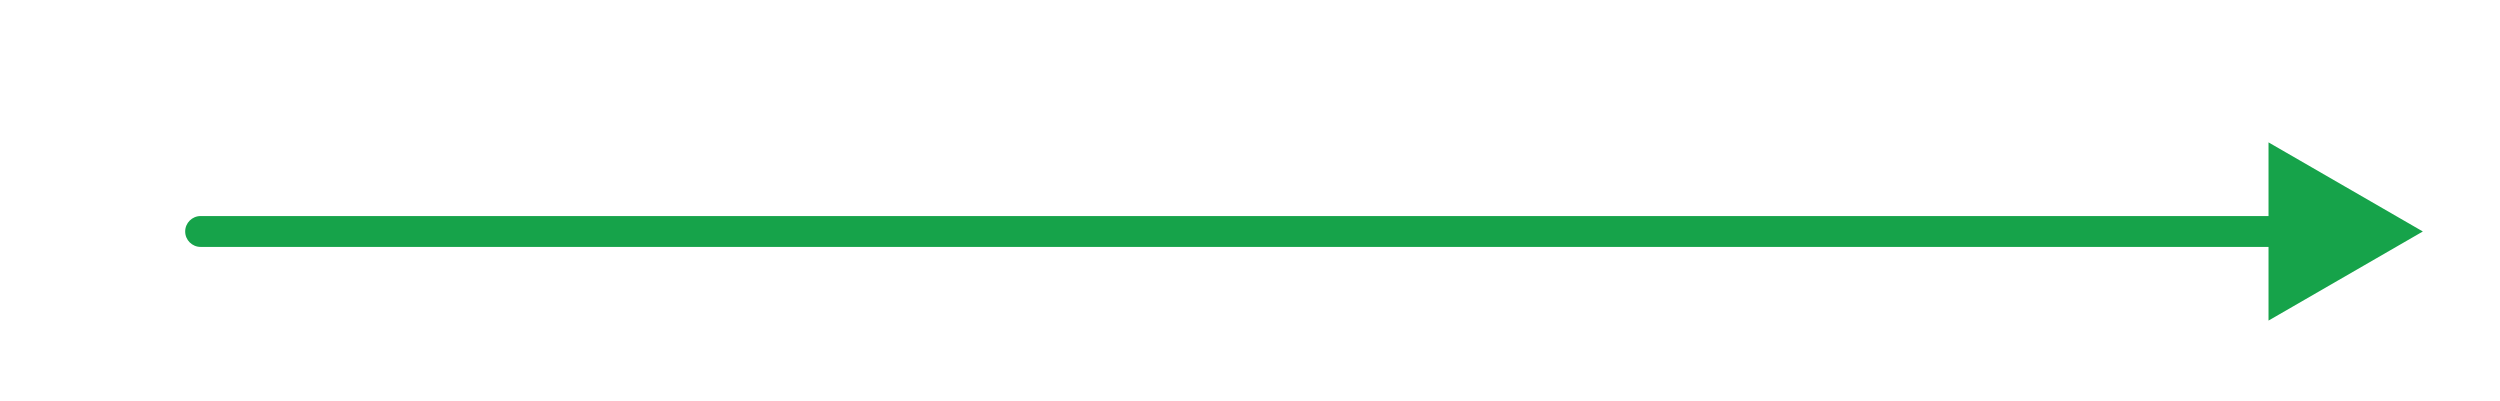 <svg width="81" height="13" viewBox="0 0 81 13" fill="none" xmlns="http://www.w3.org/2000/svg">
<path d="M6.5 7C6.224 7 6 7.224 6 7.5C6 7.776 6.224 8 6.5 8L6.5 7ZM78.5 7.5L73.5 4.613L73.5 10.387L78.5 7.5ZM6.5 7.5L6.5 8L74 8L74 7.5L74 7L6.5 7L6.5 7.5Z" fill="#16A34A"/>
</svg>
